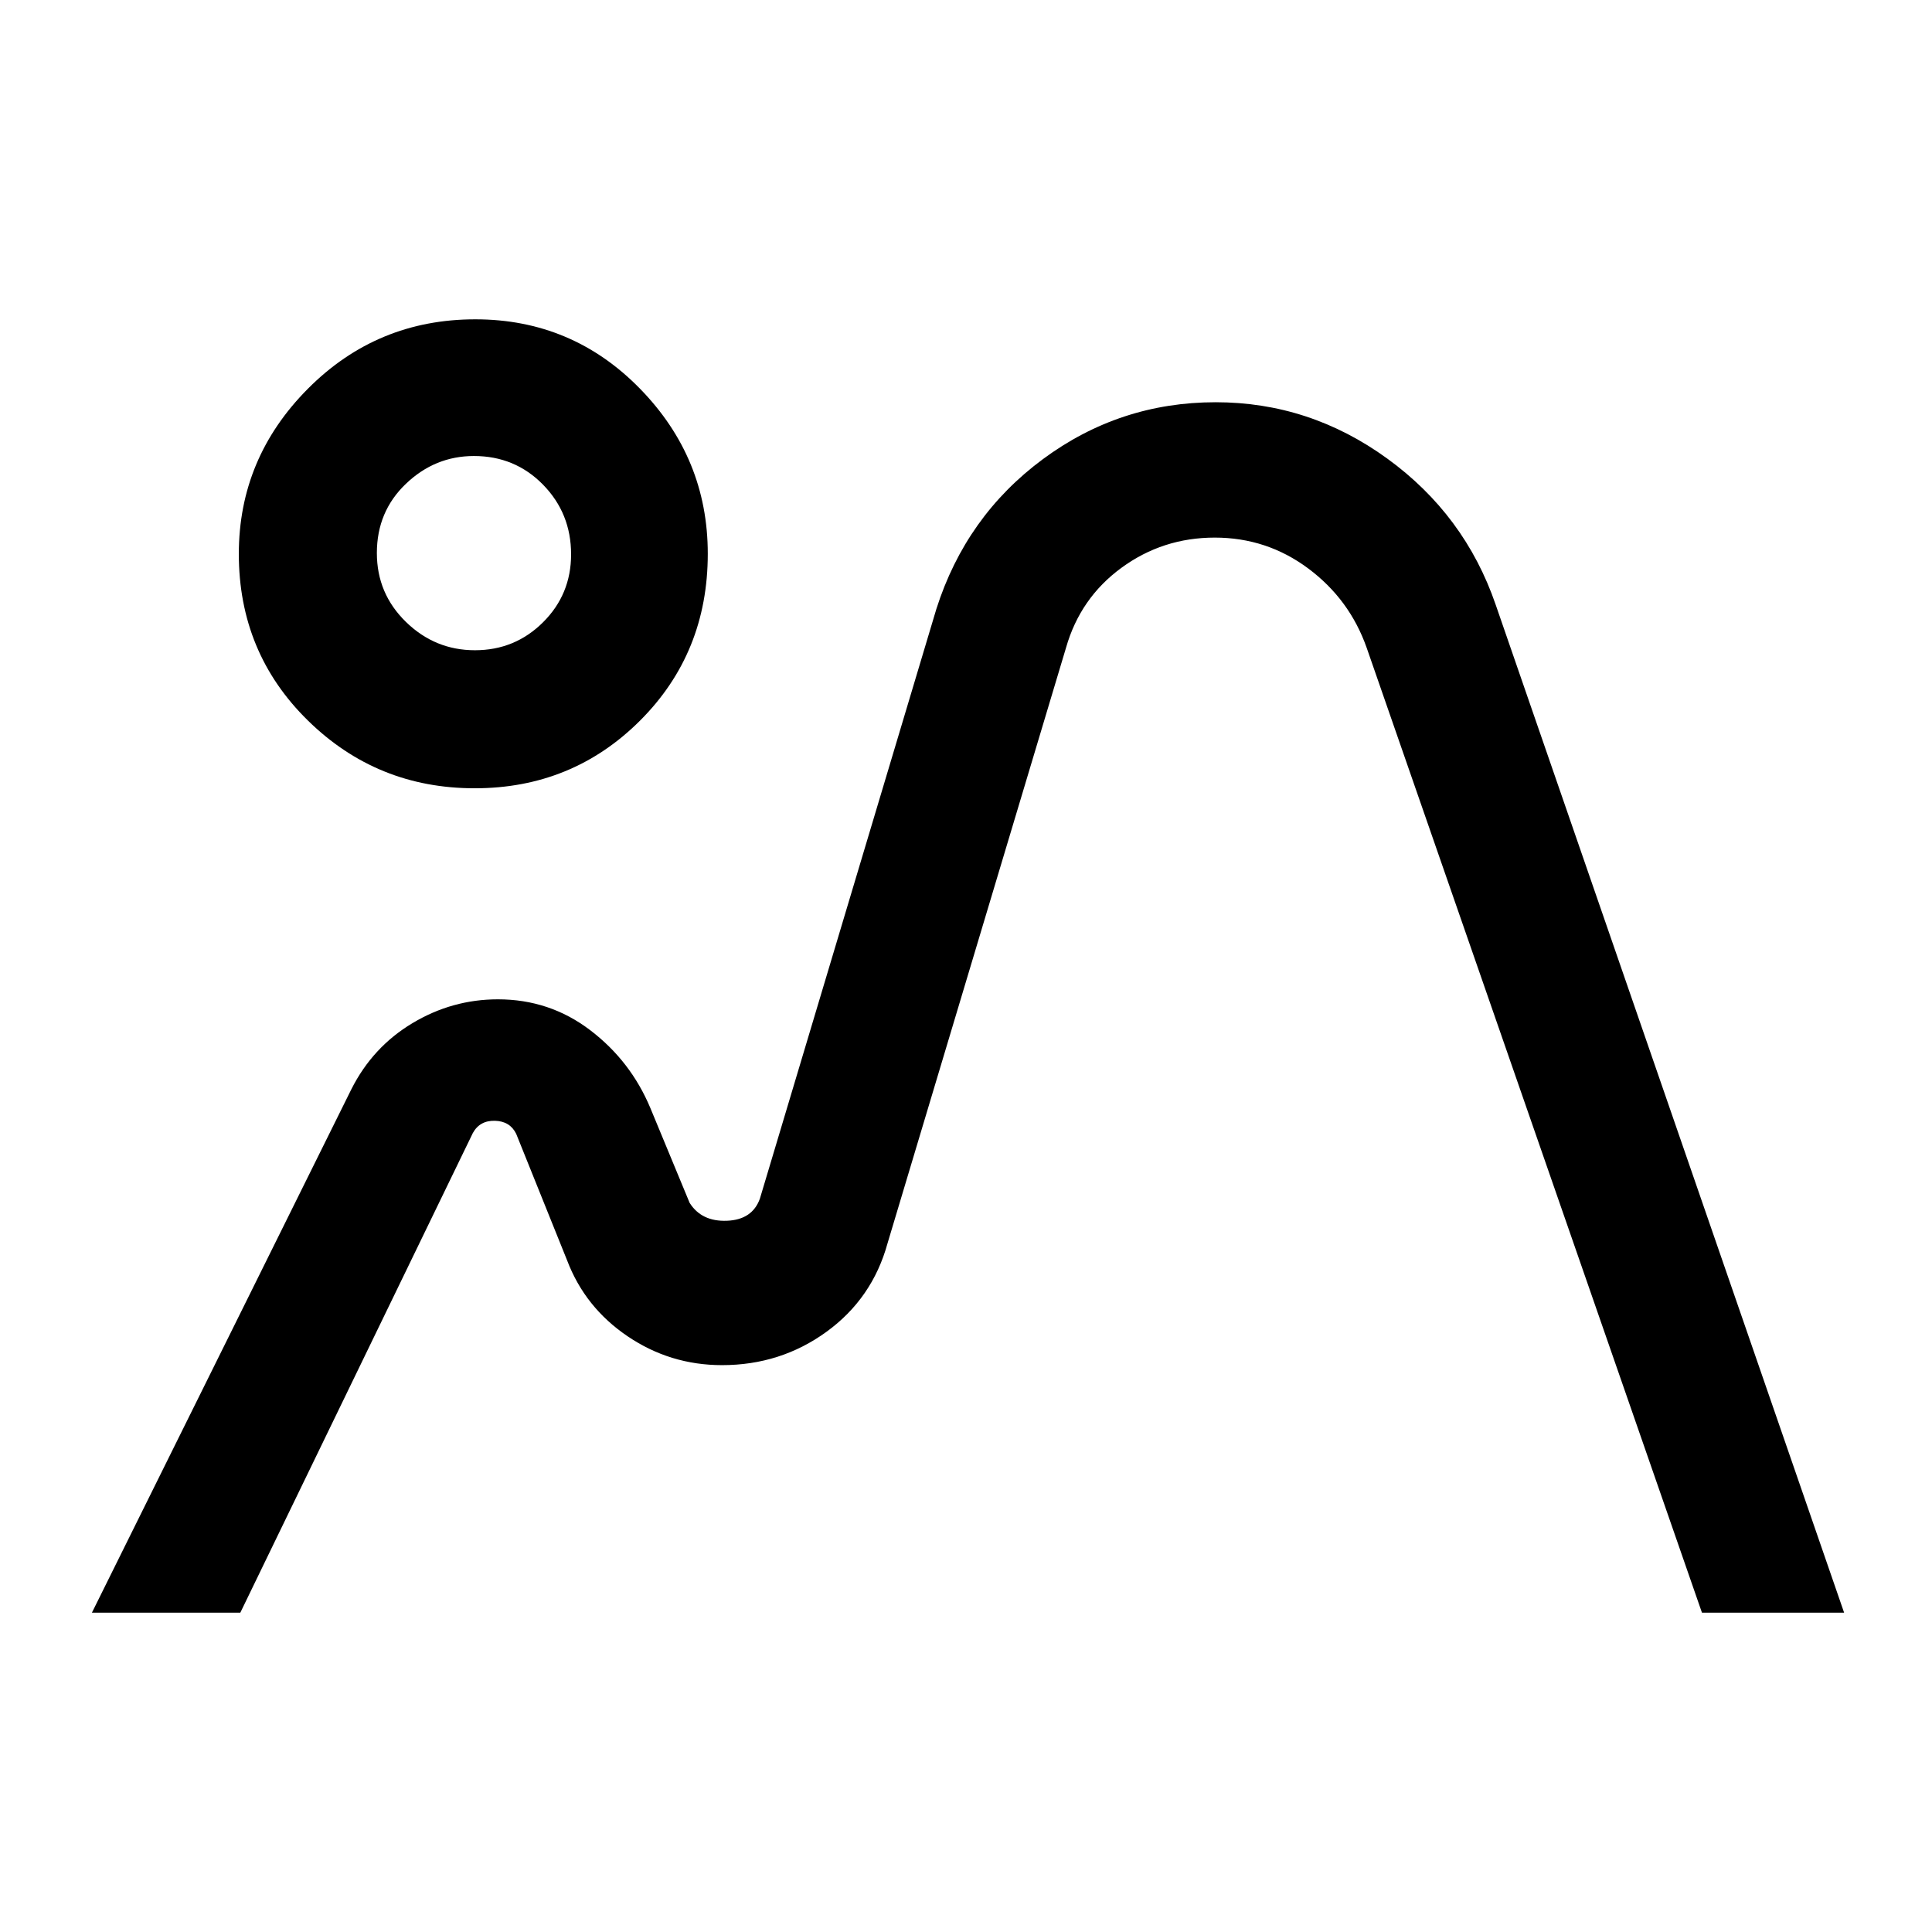 <svg xmlns="http://www.w3.org/2000/svg" height="40" viewBox="0 -960 960 960" width="40"><path d="m45.67-158.67 128.91-260.07q10.58-21.01 30.35-32.85 19.76-11.85 42.48-11.85 25.71 0 45.84 15.32 20.14 15.31 29.95 38.79l19.47 47.02q5.92 9.39 18.53 8.9 12.61-.48 16.39-11l87.67-292.95q14.69-46.17 52.92-74.47 38.23-28.3 85.87-28.3 46.69 0 85.24 27.97 38.54 27.96 53.89 72.6l173.15 500.89h-70.64L679.1-638.1q-8.46-24.08-29.04-39.43-20.59-15.34-46.45-15.34-25.87 0-46.37 15.01-20.5 15.01-27.55 39.76l-88.67 295.87q-7.56 27.46-30.37 44.01-22.81 16.55-51.88 16.55-25.72 0-46.9-14.33t-30.07-37.72l-25.31-62.9q-3.08-6.28-10.58-6.47-7.5-.19-10.96 6.09L119.41-158.67H45.67Zm190.17-409.64q-48.51 0-82.84-33.66-34.33-33.67-34.33-82.79 0-47.55 34.3-82.06 34.31-34.51 83.2-34.51 48.17 0 81.85 34.48 33.67 34.48 33.67 82 0 49.31-33.67 82.93-33.68 33.61-82.18 33.61Zm.16-68.59q19.85 0 33.81-13.87t13.96-33.77q0-20.39-13.94-34.63-13.95-14.24-34.33-14.24-19.35 0-33.79 13.79-14.45 13.79-14.45 34.41 0 20.16 14.45 34.24Q216.15-636.9 236-636.9Zm123.46 355.23ZM235.18-684.82Z"/></svg>